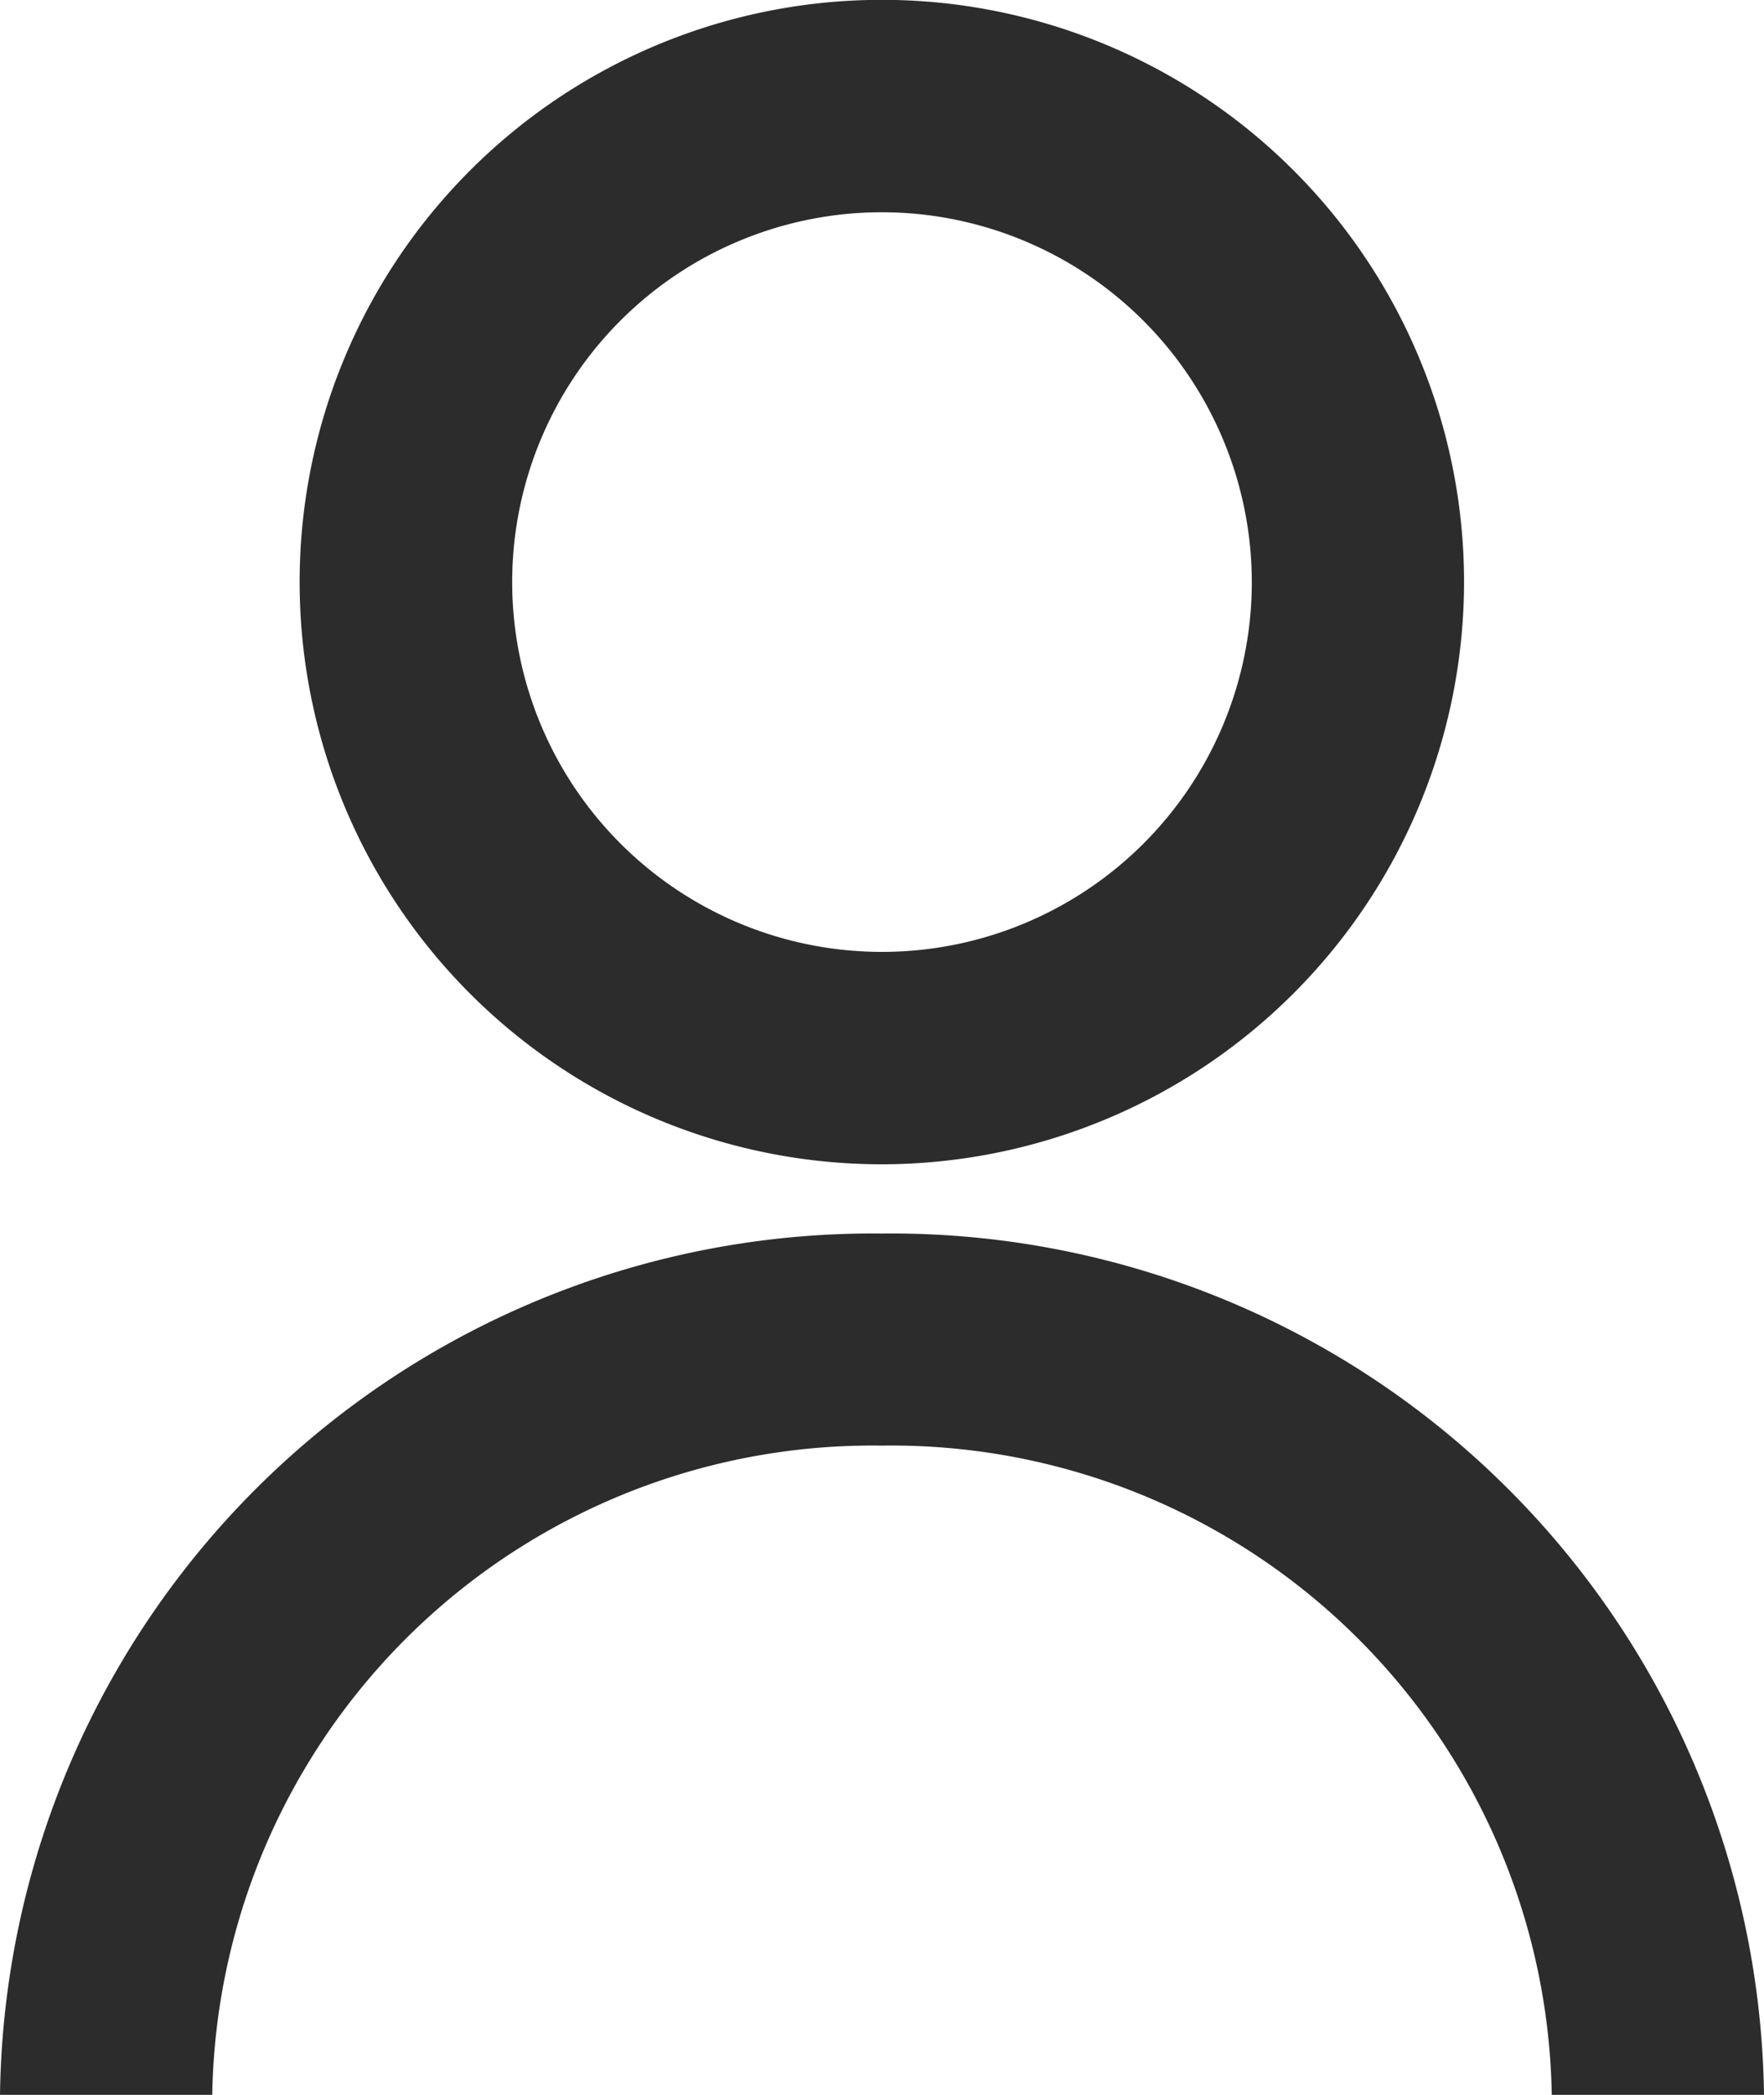 <svg xmlns="http://www.w3.org/2000/svg" width="11.262" height="13.374" viewBox="0 0 11.262 13.374">
  <g id="user-profile" transform="translate(-1.559)">
    <path id="Path_13" data-name="Path 13" d="M12.821,17.121H11.466A4.216,4.216,0,0,0,7.19,12.975a4.216,4.216,0,0,0-4.276,4.146H1.559a5.573,5.573,0,0,1,5.631-5.5A5.573,5.573,0,0,1,12.821,17.121Z" transform="translate(0 -3.746)" fill="#2c2c2c"/>
    <path id="Path_14" data-name="Path 14" d="M8.1,7.433a3.717,3.717,0,1,1,3.717-3.717A3.721,3.721,0,0,1,8.1,7.433Zm0-6.078a2.361,2.361,0,1,0,2.362,2.361A2.364,2.364,0,0,0,8.1,1.355Z" transform="translate(-0.911)" fill="#2c2c2c"/>
  </g>
</svg>
